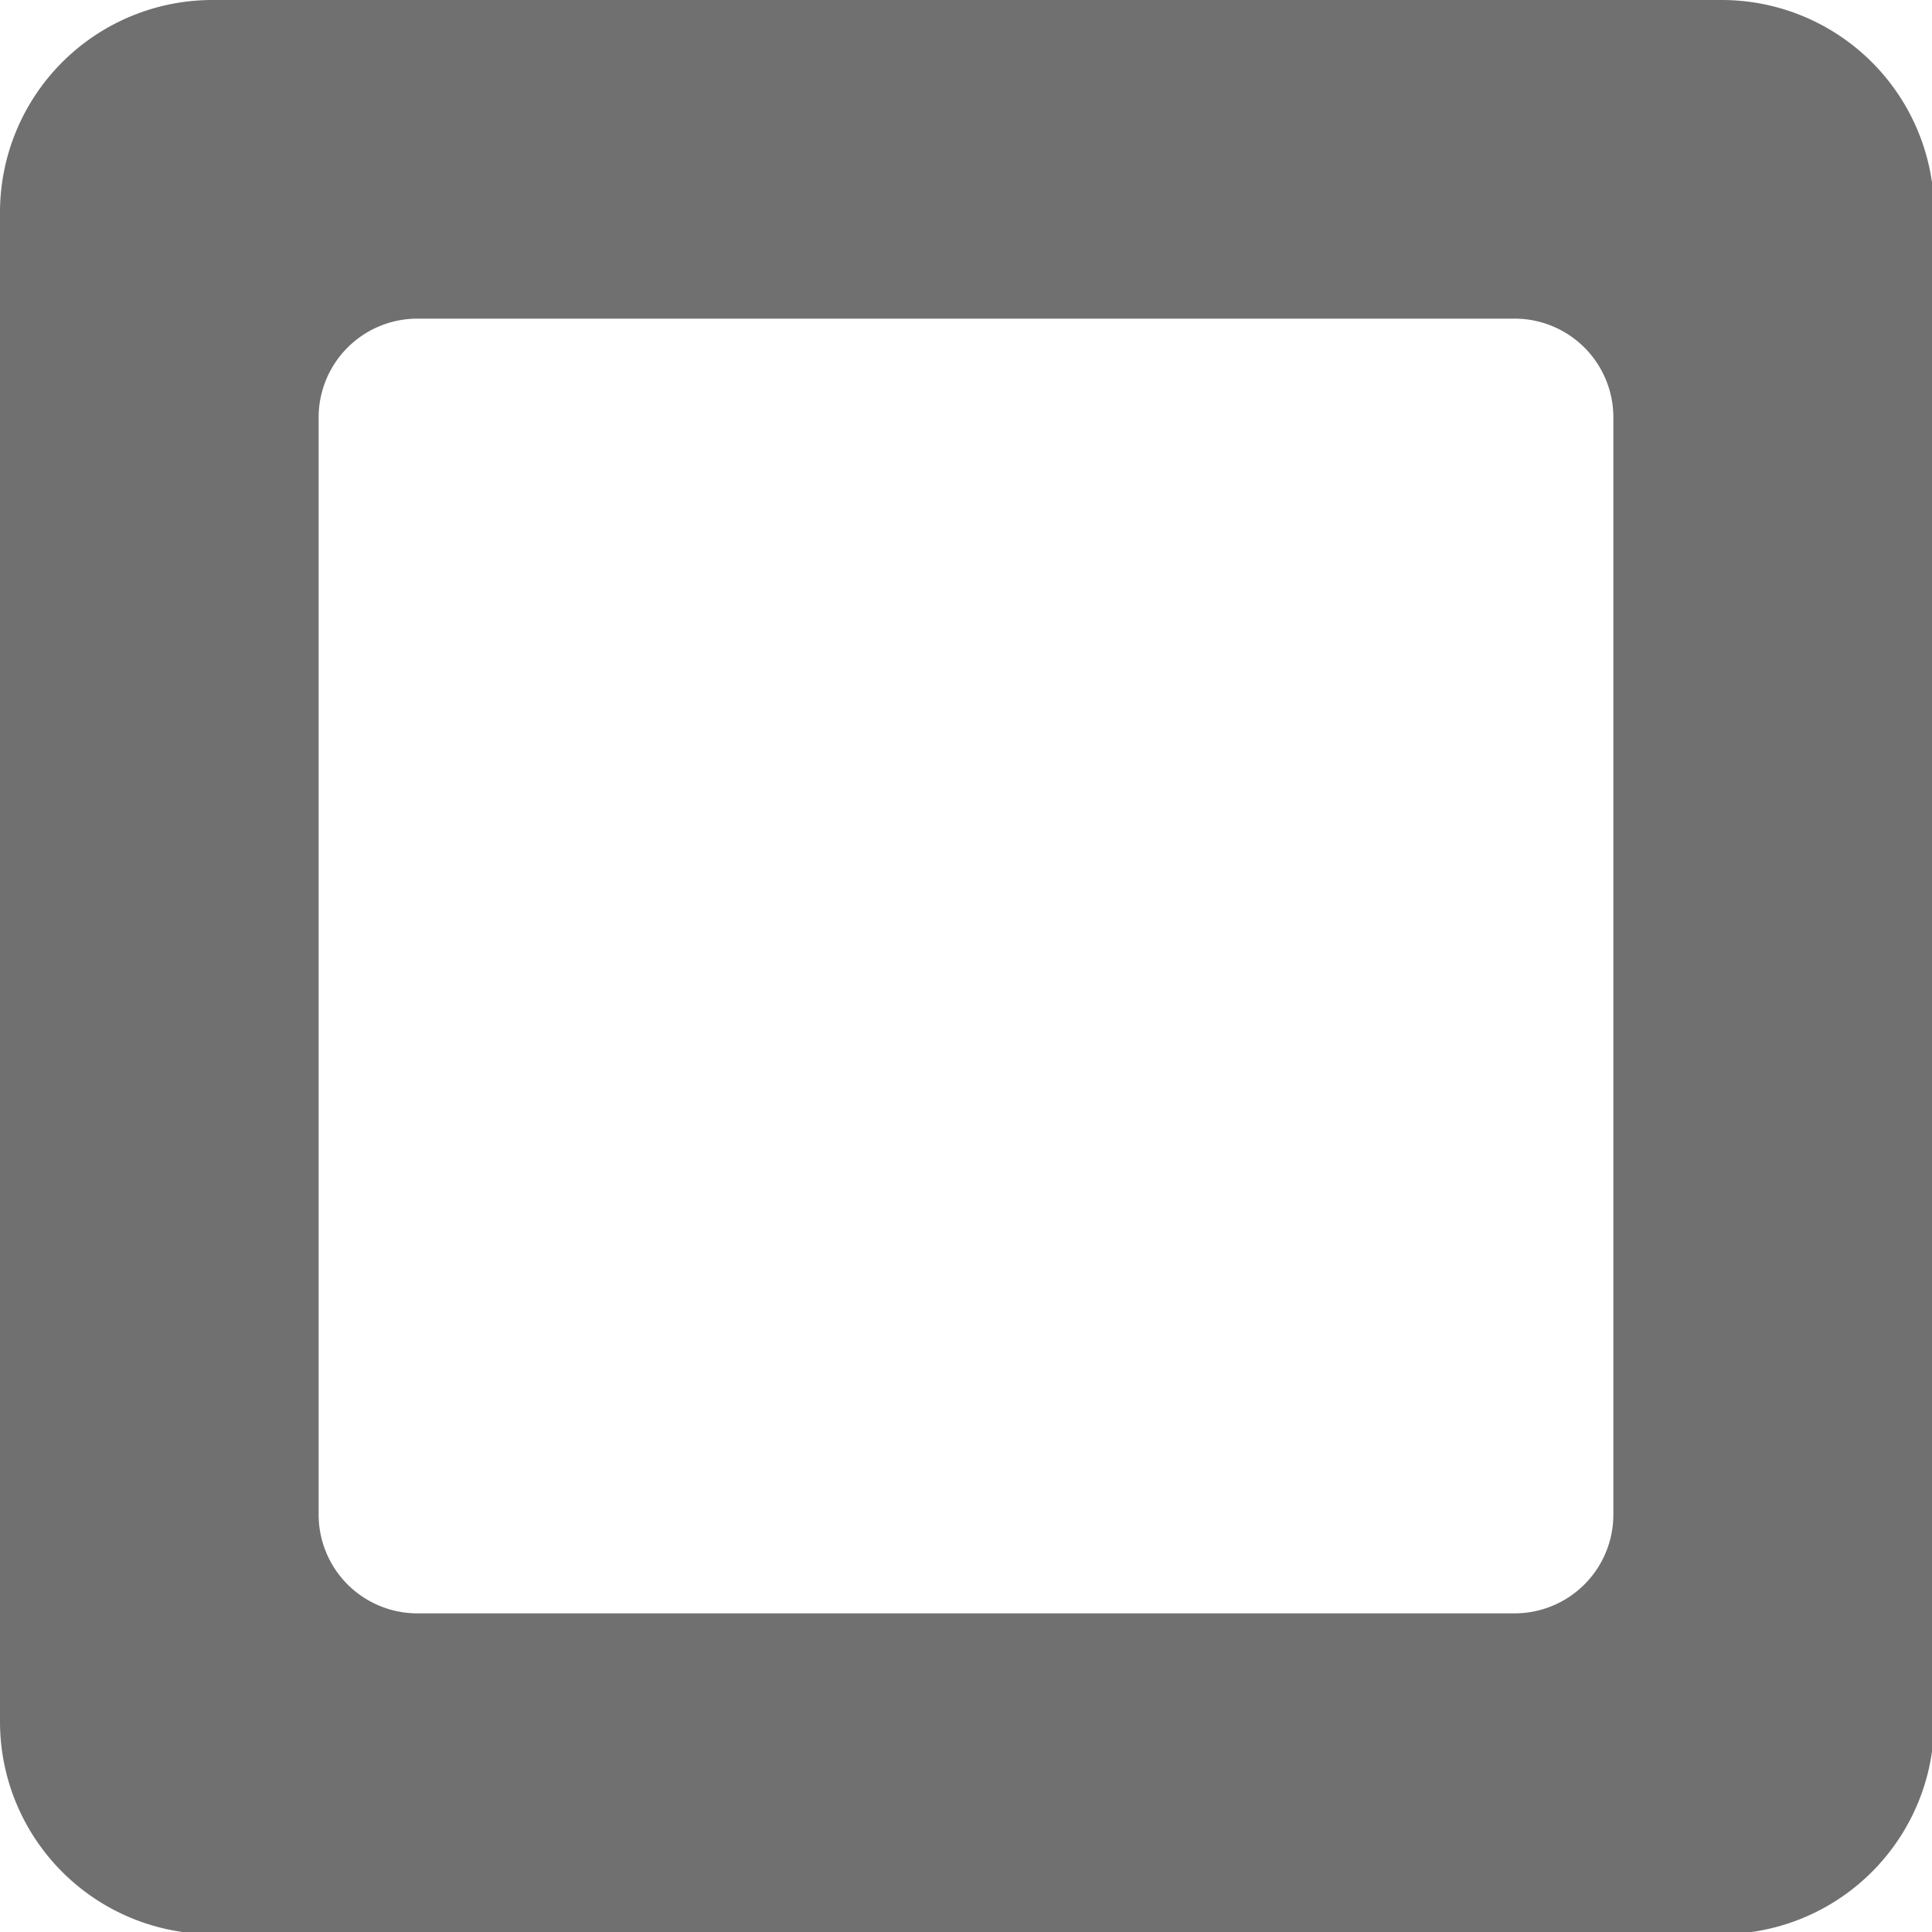 <svg xmlns="http://www.w3.org/2000/svg" viewBox="0 0 18.19 18.19"><defs><style>.cls-1{fill:#707070;}</style></defs><g id="Capa_2" data-name="Capa 2"><g id="Capa_3" data-name="Capa 3"><path class="cls-1" d="M0,2V16.21a2,2,0,0,0,2,2H16.21a2,2,0,0,0,2-2V2a2,2,0,0,0-2-2H2A2,2,0,0,0,0,2ZM14.26,15.19H3.93A.93.93,0,0,1,3,14.26V3.93A.93.93,0,0,1,3.93,3H14.26a.93.93,0,0,1,.93.93V14.26A.93.93,0,0,1,14.26,15.19Z"/></g></g></svg>